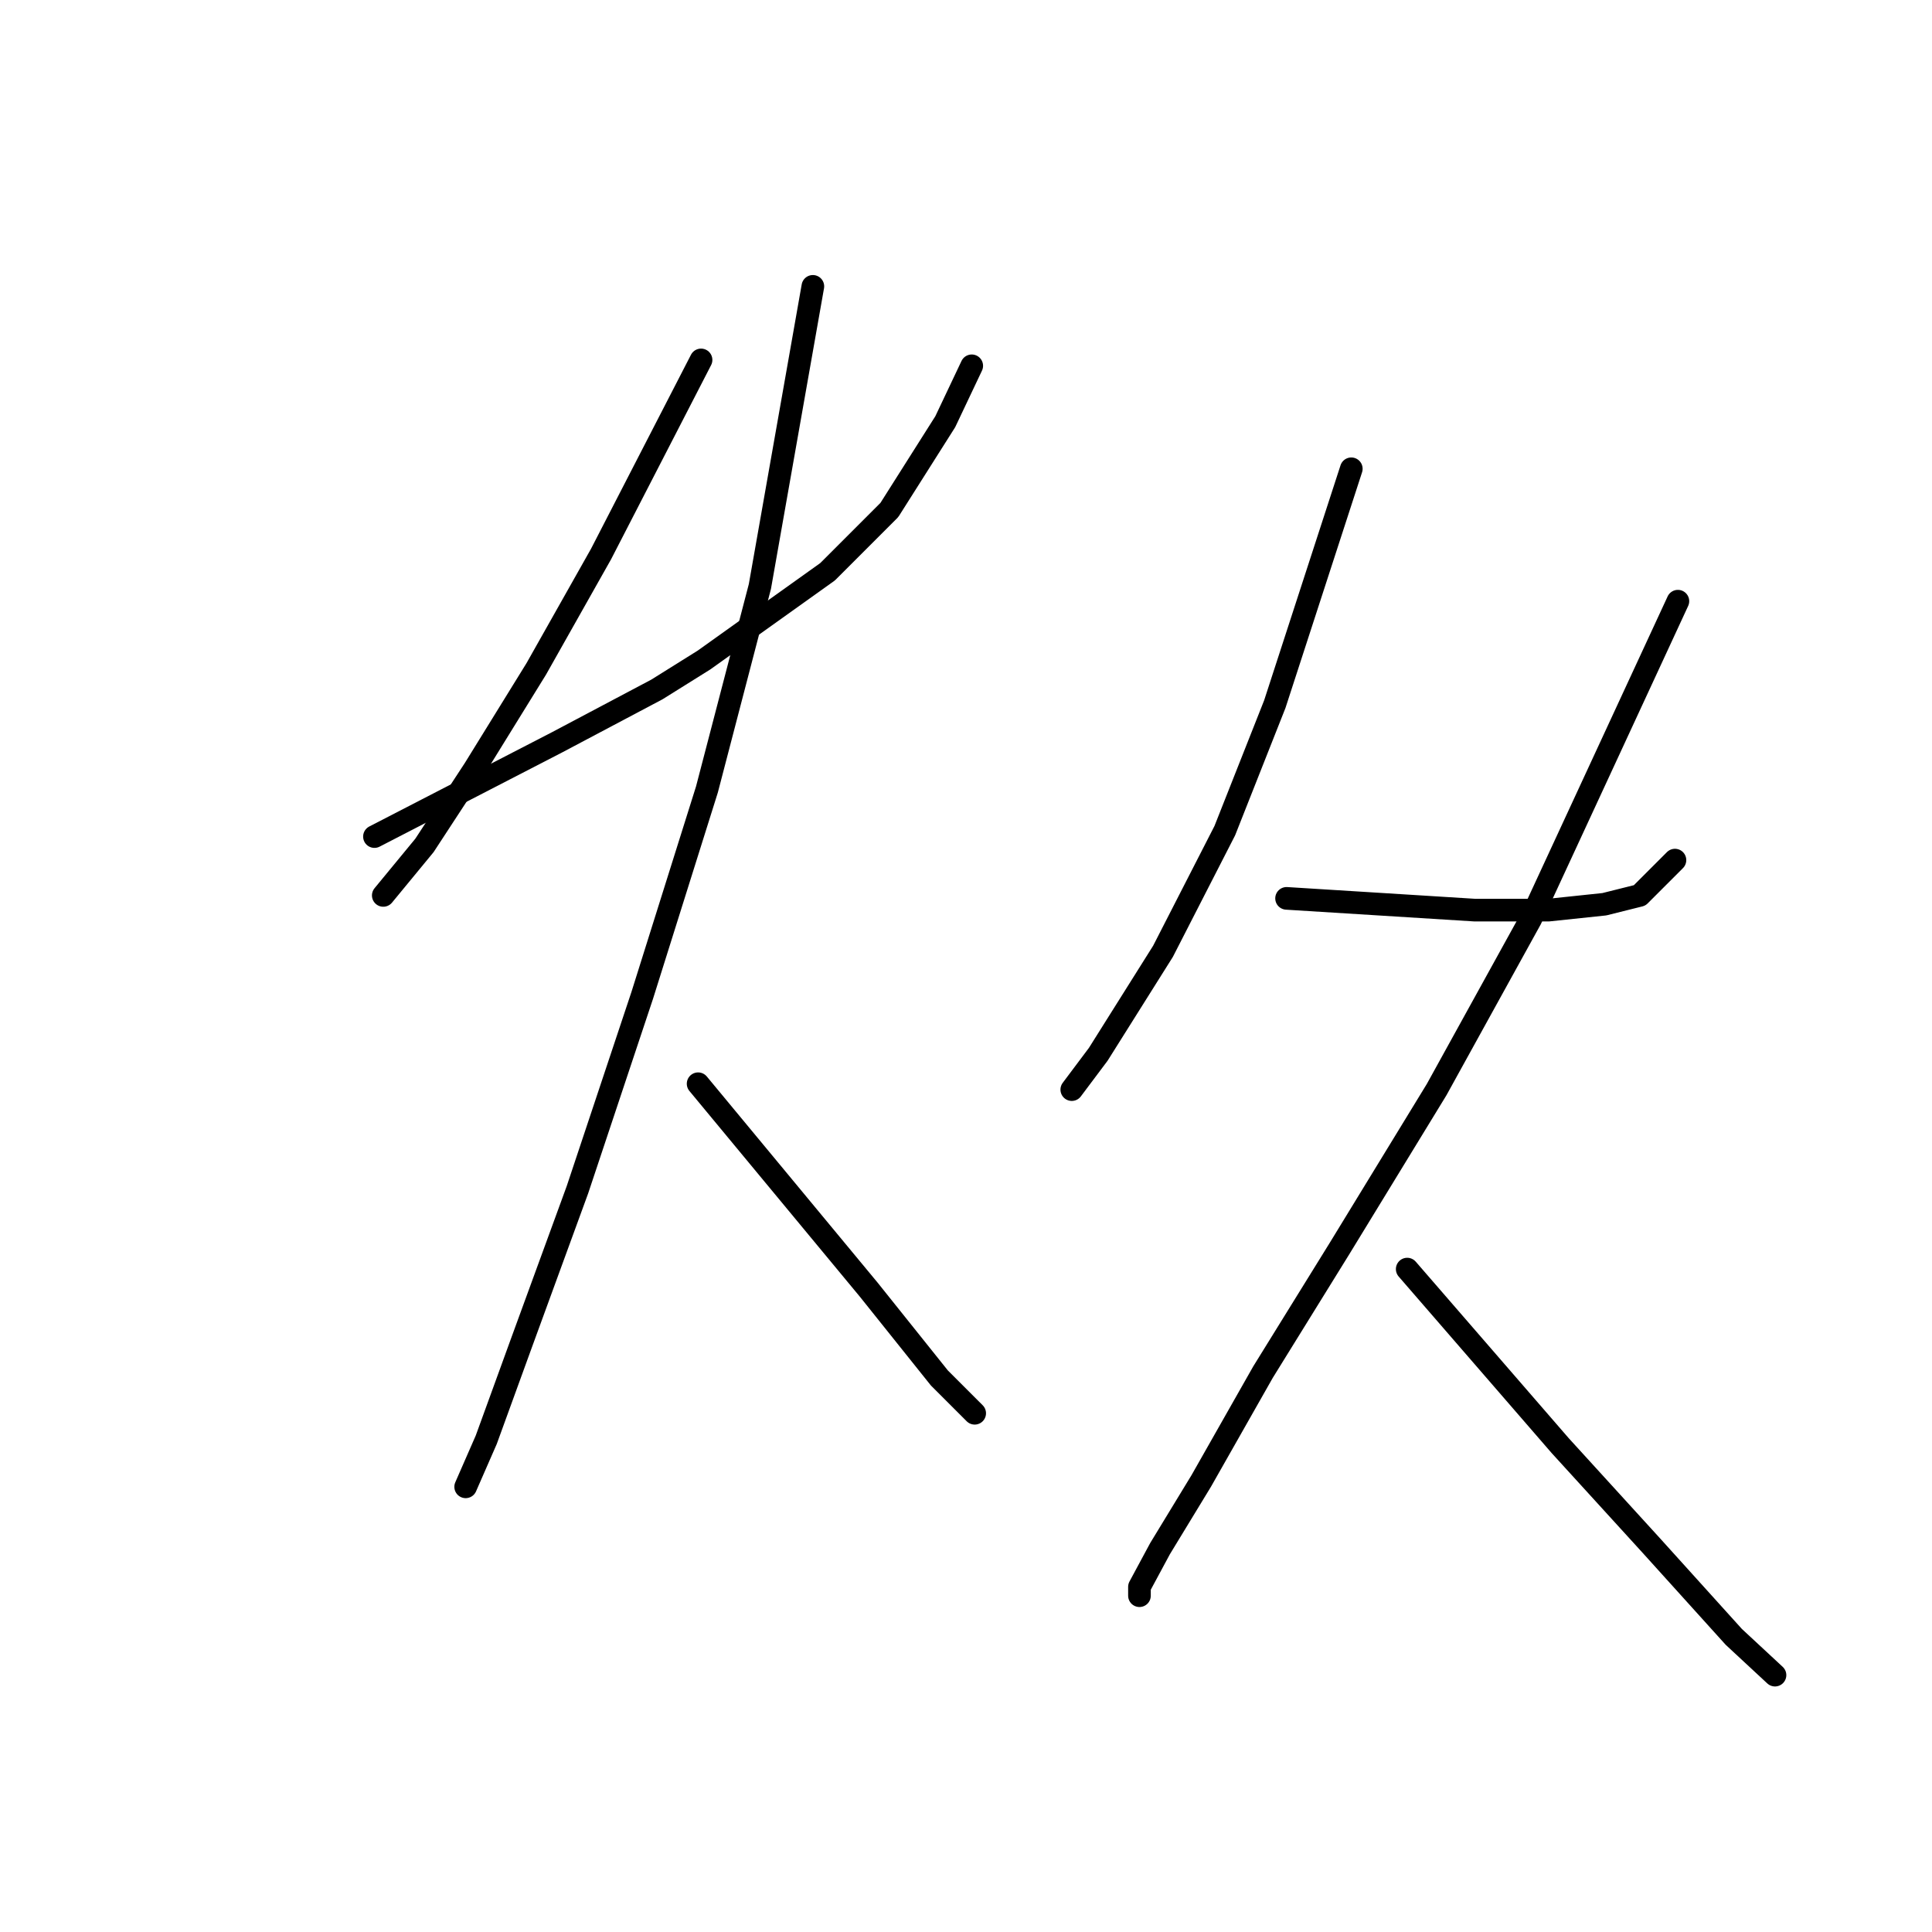 <?xml version="1.0" standalone="no"?>
    <svg width="256" height="256" xmlns="http://www.w3.org/2000/svg" version="1.1">
    <polyline stroke="black" stroke-width="3" stroke-linecap="round" fill="transparent" stroke-linejoin="round" points="92.893 47.691 86.265 60.557 79.637 73.423 71.06 88.628 62.872 101.883 56.245 112.02 50.786 118.648 50.786 118.648 " />
        <polyline stroke="black" stroke-width="3" stroke-linecap="round" fill="transparent" stroke-linejoin="round" points="49.617 110.85 61.703 104.612 73.789 98.374 87.044 91.357 93.282 87.458 109.657 75.762 117.844 67.574 125.252 55.878 128.761 48.471 128.761 48.471 " />
        <polyline stroke="black" stroke-width="3" stroke-linecap="round" fill="transparent" stroke-linejoin="round" points="107.708 37.944 104.199 57.828 100.69 77.711 93.672 104.612 85.095 131.903 76.518 157.635 69.11 177.908 64.432 190.774 61.703 197.012 61.703 197.012 " />
        <polyline stroke="black" stroke-width="3" stroke-linecap="round" fill="transparent" stroke-linejoin="round" points="92.503 143.6 103.809 157.245 115.115 170.891 124.472 182.587 129.151 187.265 129.151 187.265 " />
        <polyline stroke="black" stroke-width="3" stroke-linecap="round" fill="transparent" stroke-linejoin="round" points="179.054 62.116 173.986 77.711 168.918 93.306 162.29 110.071 154.103 126.055 145.525 139.701 142.017 144.379 142.017 144.379 " />
        <polyline stroke="black" stroke-width="3" stroke-linecap="round" fill="transparent" stroke-linejoin="round" points="170.477 119.038 182.953 119.817 195.429 120.597 205.176 120.597 212.583 119.817 217.262 118.648 221.94 113.969 221.94 113.969 " />
        <polyline stroke="black" stroke-width="3" stroke-linecap="round" fill="transparent" stroke-linejoin="round" points="222.33 79.66 212.583 100.714 202.837 121.767 190.361 144.379 177.495 165.432 167.358 181.807 159.171 196.232 153.713 205.2 150.984 210.268 150.984 211.438 150.984 211.438 " />
        <polyline stroke="black" stroke-width="3" stroke-linecap="round" fill="transparent" stroke-linejoin="round" points="186.462 168.162 196.599 179.858 206.735 191.554 218.821 204.81 229.738 216.896 235.196 221.964 235.196 221.964 " />
        </svg>